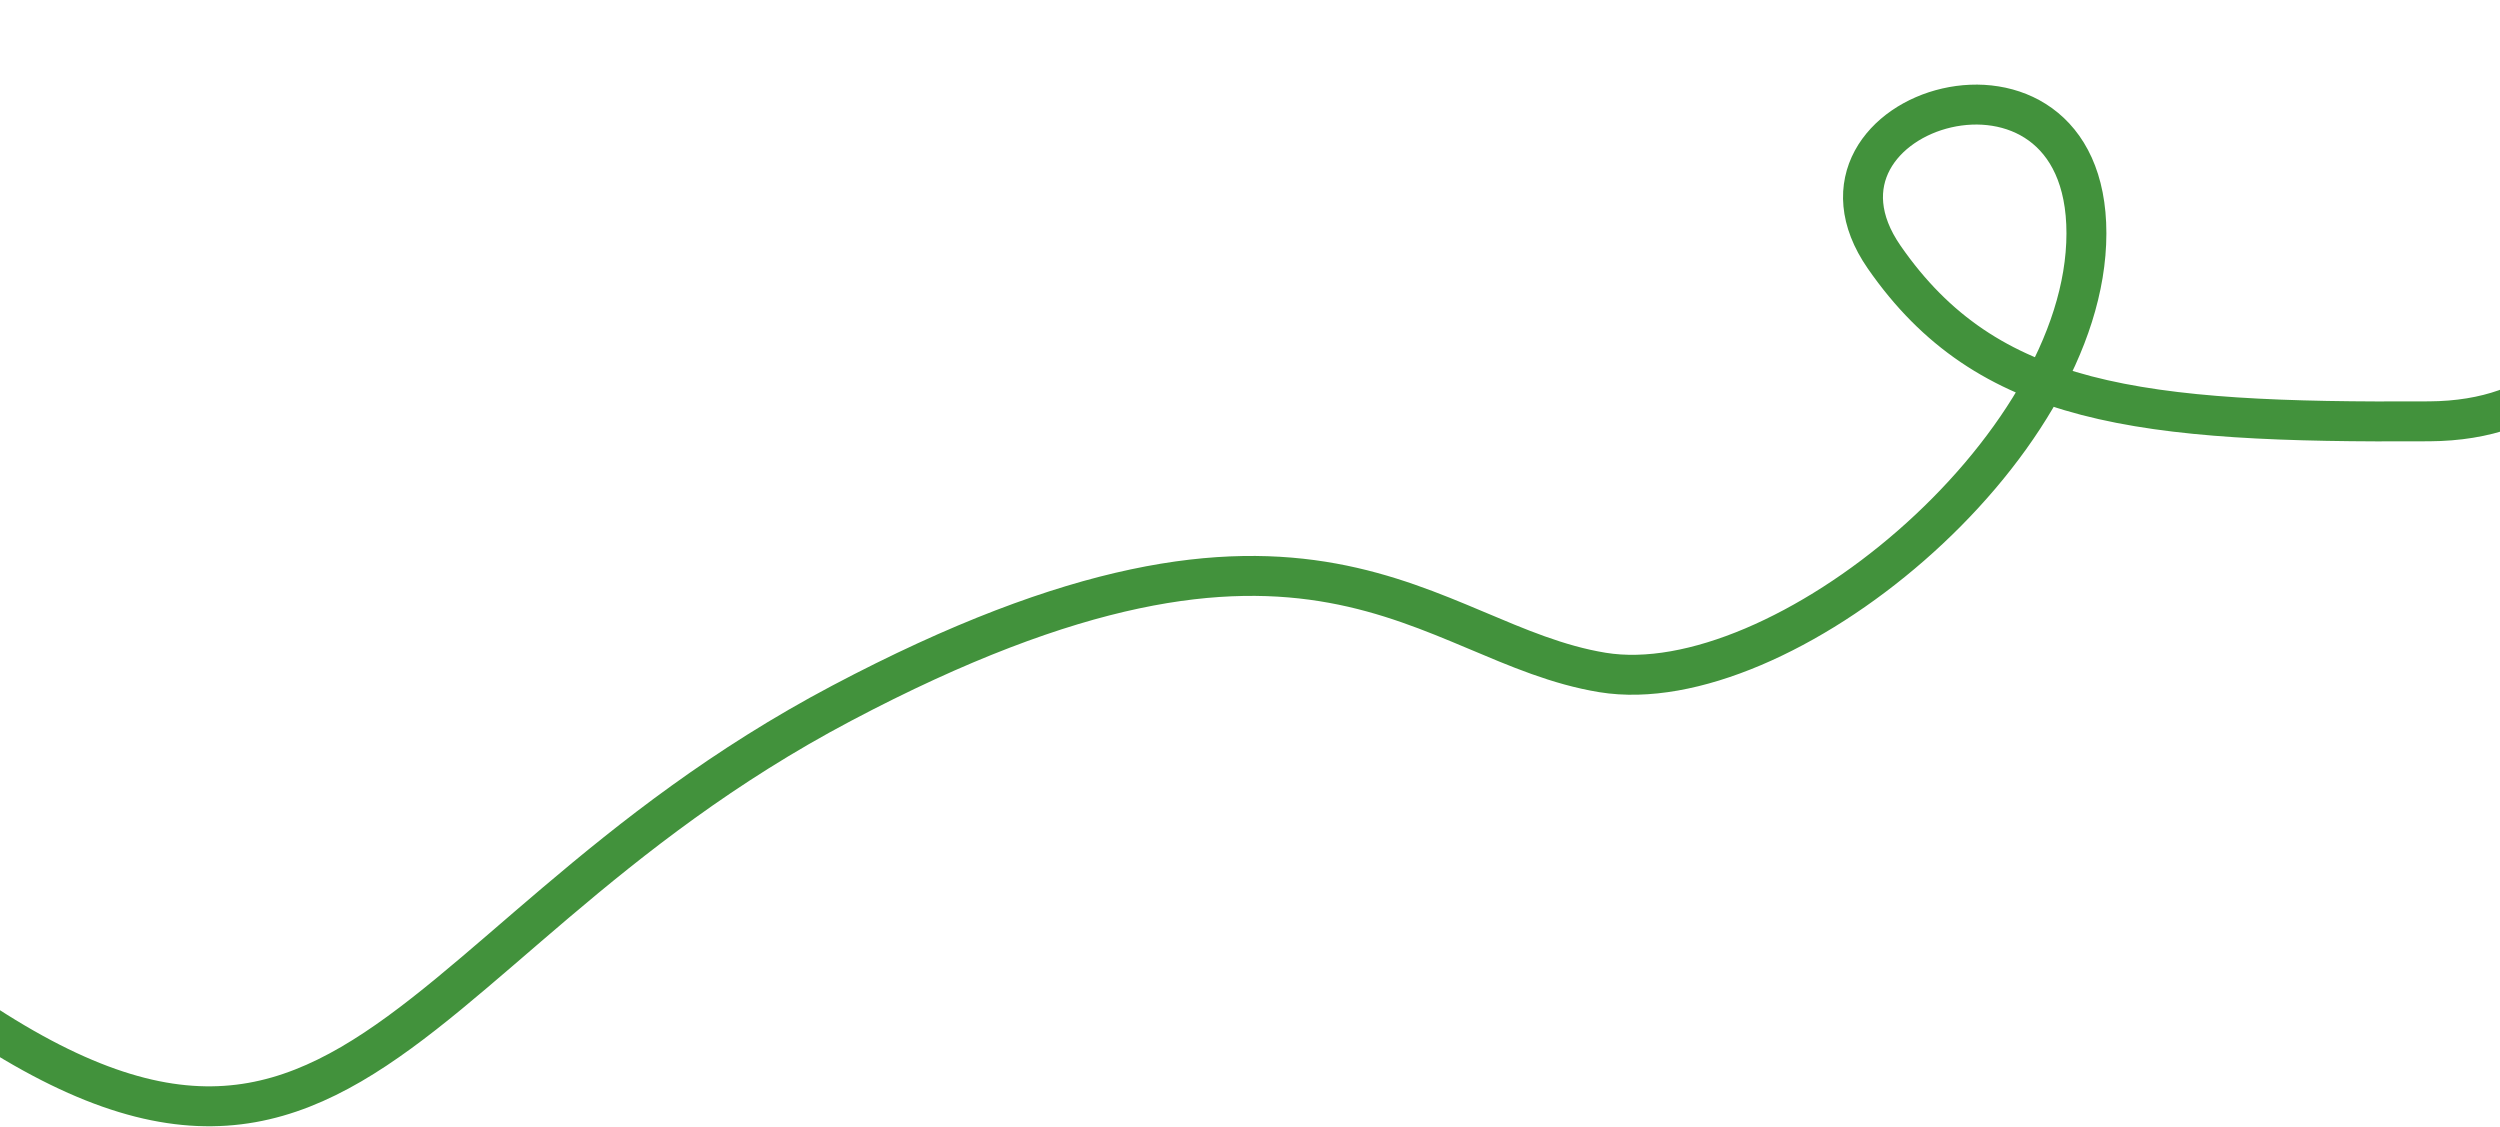 <svg width="1440" height="649" viewBox="0 0 1440 649" fill="none" xmlns="http://www.w3.org/2000/svg">
<path d="M1507.11 12.121C1526.85 88.624 1532.91 241.842 1399.21 242.686C1232.08 243.742 1144.61 233.671 1085.3 148.121C1025.99 62.572 1201.87 9.05 1201.78 134.449C1201.69 259.849 1025.51 404.14 923.025 387.34C820.545 370.54 757.146 261.083 484.673 405.126C212.199 549.169 196.924 775.674 -94.304 524.426" stroke="#42923C" stroke-width="23" stroke-linecap="round"/>
</svg>
